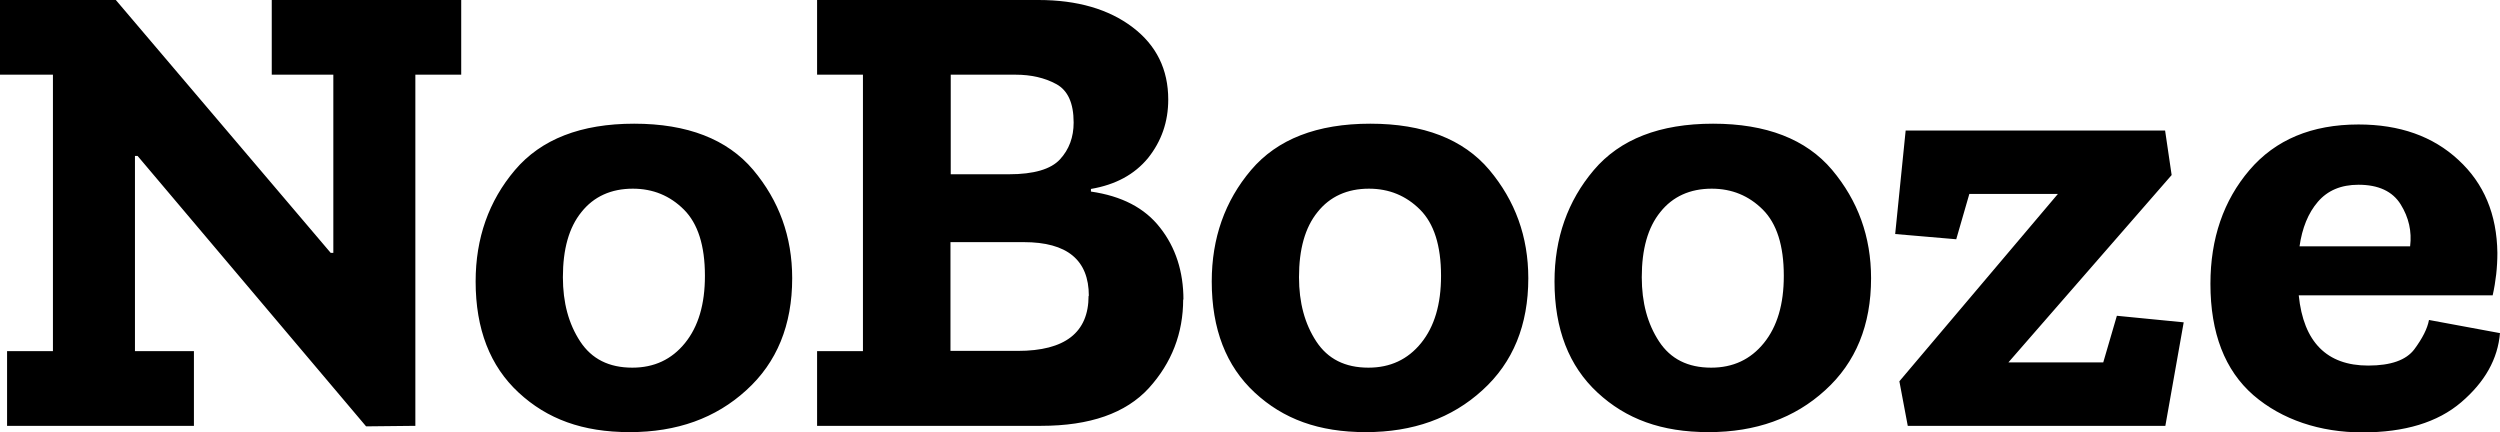 <svg xmlns="http://www.w3.org/2000/svg" viewBox="0 0 95.4 16.5"><path d="M17.6 2.85h-1.75v13.4l-1.88.02L5.25 5.95h-.1v7.45H7.4v2.85H.27V13.4h1.75V2.85H0V0h4.42l8.2 9.65h.1v-6.8h-2.35V0h7.23v2.85ZM30.23 10.62c0 1.78-.58 3.21-1.75 4.27-1.17 1.07-2.65 1.6-4.45 1.6s-3.15-.5-4.24-1.51c-1.09-1.01-1.64-2.42-1.64-4.24 0-1.65.5-3.07 1.5-4.25 1-1.18 2.52-1.77 4.55-1.77s3.55.59 4.54 1.76c.99 1.18 1.49 2.55 1.49 4.14Zm-3.33-.1c0-1.15-.27-1.99-.8-2.52s-1.18-.8-1.95-.8c-.83 0-1.49.3-1.96.89-.48.59-.71 1.42-.71 2.49 0 .97.22 1.78.66 2.45.44.67 1.1 1 1.99 1 .83 0 1.5-.31 2.01-.94s.76-1.48.76-2.56ZM45.15 11.42c0 1.3-.44 2.43-1.31 3.39-.88.96-2.25 1.44-4.11 1.44h-8.55V13.4h1.75V2.85h-1.75V0h8.45c1.48 0 2.68.35 3.59 1.04.91.69 1.36 1.61 1.36 2.76 0 .85-.26 1.59-.77 2.23-.52.63-1.24 1.02-2.18 1.18v.1c1.17.17 2.05.62 2.64 1.38.59.75.89 1.67.89 2.75Zm-4.18-6.75c0-.73-.22-1.22-.66-1.46-.44-.24-.96-.36-1.56-.36h-2.47v3.8h2.22c.95 0 1.6-.19 1.95-.57s.52-.85.52-1.4Zm.58 6.62c0-1.37-.83-2.05-2.48-2.05h-2.8v4.15h2.57c1.8 0 2.7-.7 2.7-2.1ZM58.32 10.62c0 1.78-.58 3.21-1.75 4.27-1.17 1.07-2.65 1.6-4.45 1.6s-3.15-.5-4.24-1.51c-1.09-1.01-1.64-2.42-1.64-4.24 0-1.65.5-3.07 1.5-4.25 1-1.18 2.52-1.77 4.55-1.77s3.55.59 4.54 1.76c.99 1.18 1.49 2.55 1.49 4.14Zm-3.33-.1c0-1.15-.27-1.99-.8-2.52s-1.18-.8-1.95-.8c-.83 0-1.49.3-1.96.89-.48.59-.71 1.42-.71 2.49 0 .97.22 1.78.66 2.45.44.67 1.1 1 1.99 1 .83 0 1.5-.31 2.01-.94s.76-1.48.76-2.56ZM71.4 10.62c0 1.78-.58 3.21-1.75 4.27-1.17 1.07-2.65 1.6-4.45 1.6s-3.15-.5-4.24-1.51c-1.09-1.01-1.64-2.42-1.64-4.24 0-1.65.5-3.07 1.5-4.25 1-1.18 2.52-1.77 4.55-1.77s3.55.59 4.54 1.76c.99 1.18 1.49 2.55 1.49 4.14Zm-3.33-.1c0-1.15-.27-1.99-.8-2.52s-1.18-.8-1.95-.8c-.83 0-1.49.3-1.96.89-.48.59-.71 1.42-.71 2.49 0 .97.22 1.78.66 2.45.44.67 1.1 1 1.99 1 .83 0 1.5-.31 2.01-.94s.76-1.48.76-2.56ZM82.65 16.25H72.8l-.32-1.7 6.05-7.15h-3.38l-.5 1.73-2.33-.2.4-3.95h9.9l.25 1.7-6.23 7.15h3.62l.52-1.78 2.55.25-.7 3.95ZM95.4 12.7c-.08 1-.58 1.88-1.48 2.65s-2.16 1.15-3.77 1.15-3.07-.48-4.16-1.42c-1.09-.95-1.64-2.37-1.64-4.25 0-1.73.5-3.18 1.49-4.34.99-1.16 2.38-1.74 4.16-1.74 1.57 0 2.84.45 3.81 1.35.98.9 1.47 2.08 1.49 3.55 0 .55-.06 1.09-.18 1.62h-7.4c.18 1.78 1.07 2.68 2.65 2.68.87 0 1.45-.21 1.76-.62.31-.42.5-.79.56-1.12l2.7.5Zm-3.43-3.3c.07-.57-.05-1.1-.36-1.6s-.85-.75-1.61-.75c-.67 0-1.18.22-1.55.65-.37.43-.6 1-.7 1.7h4.23Z"/></svg>